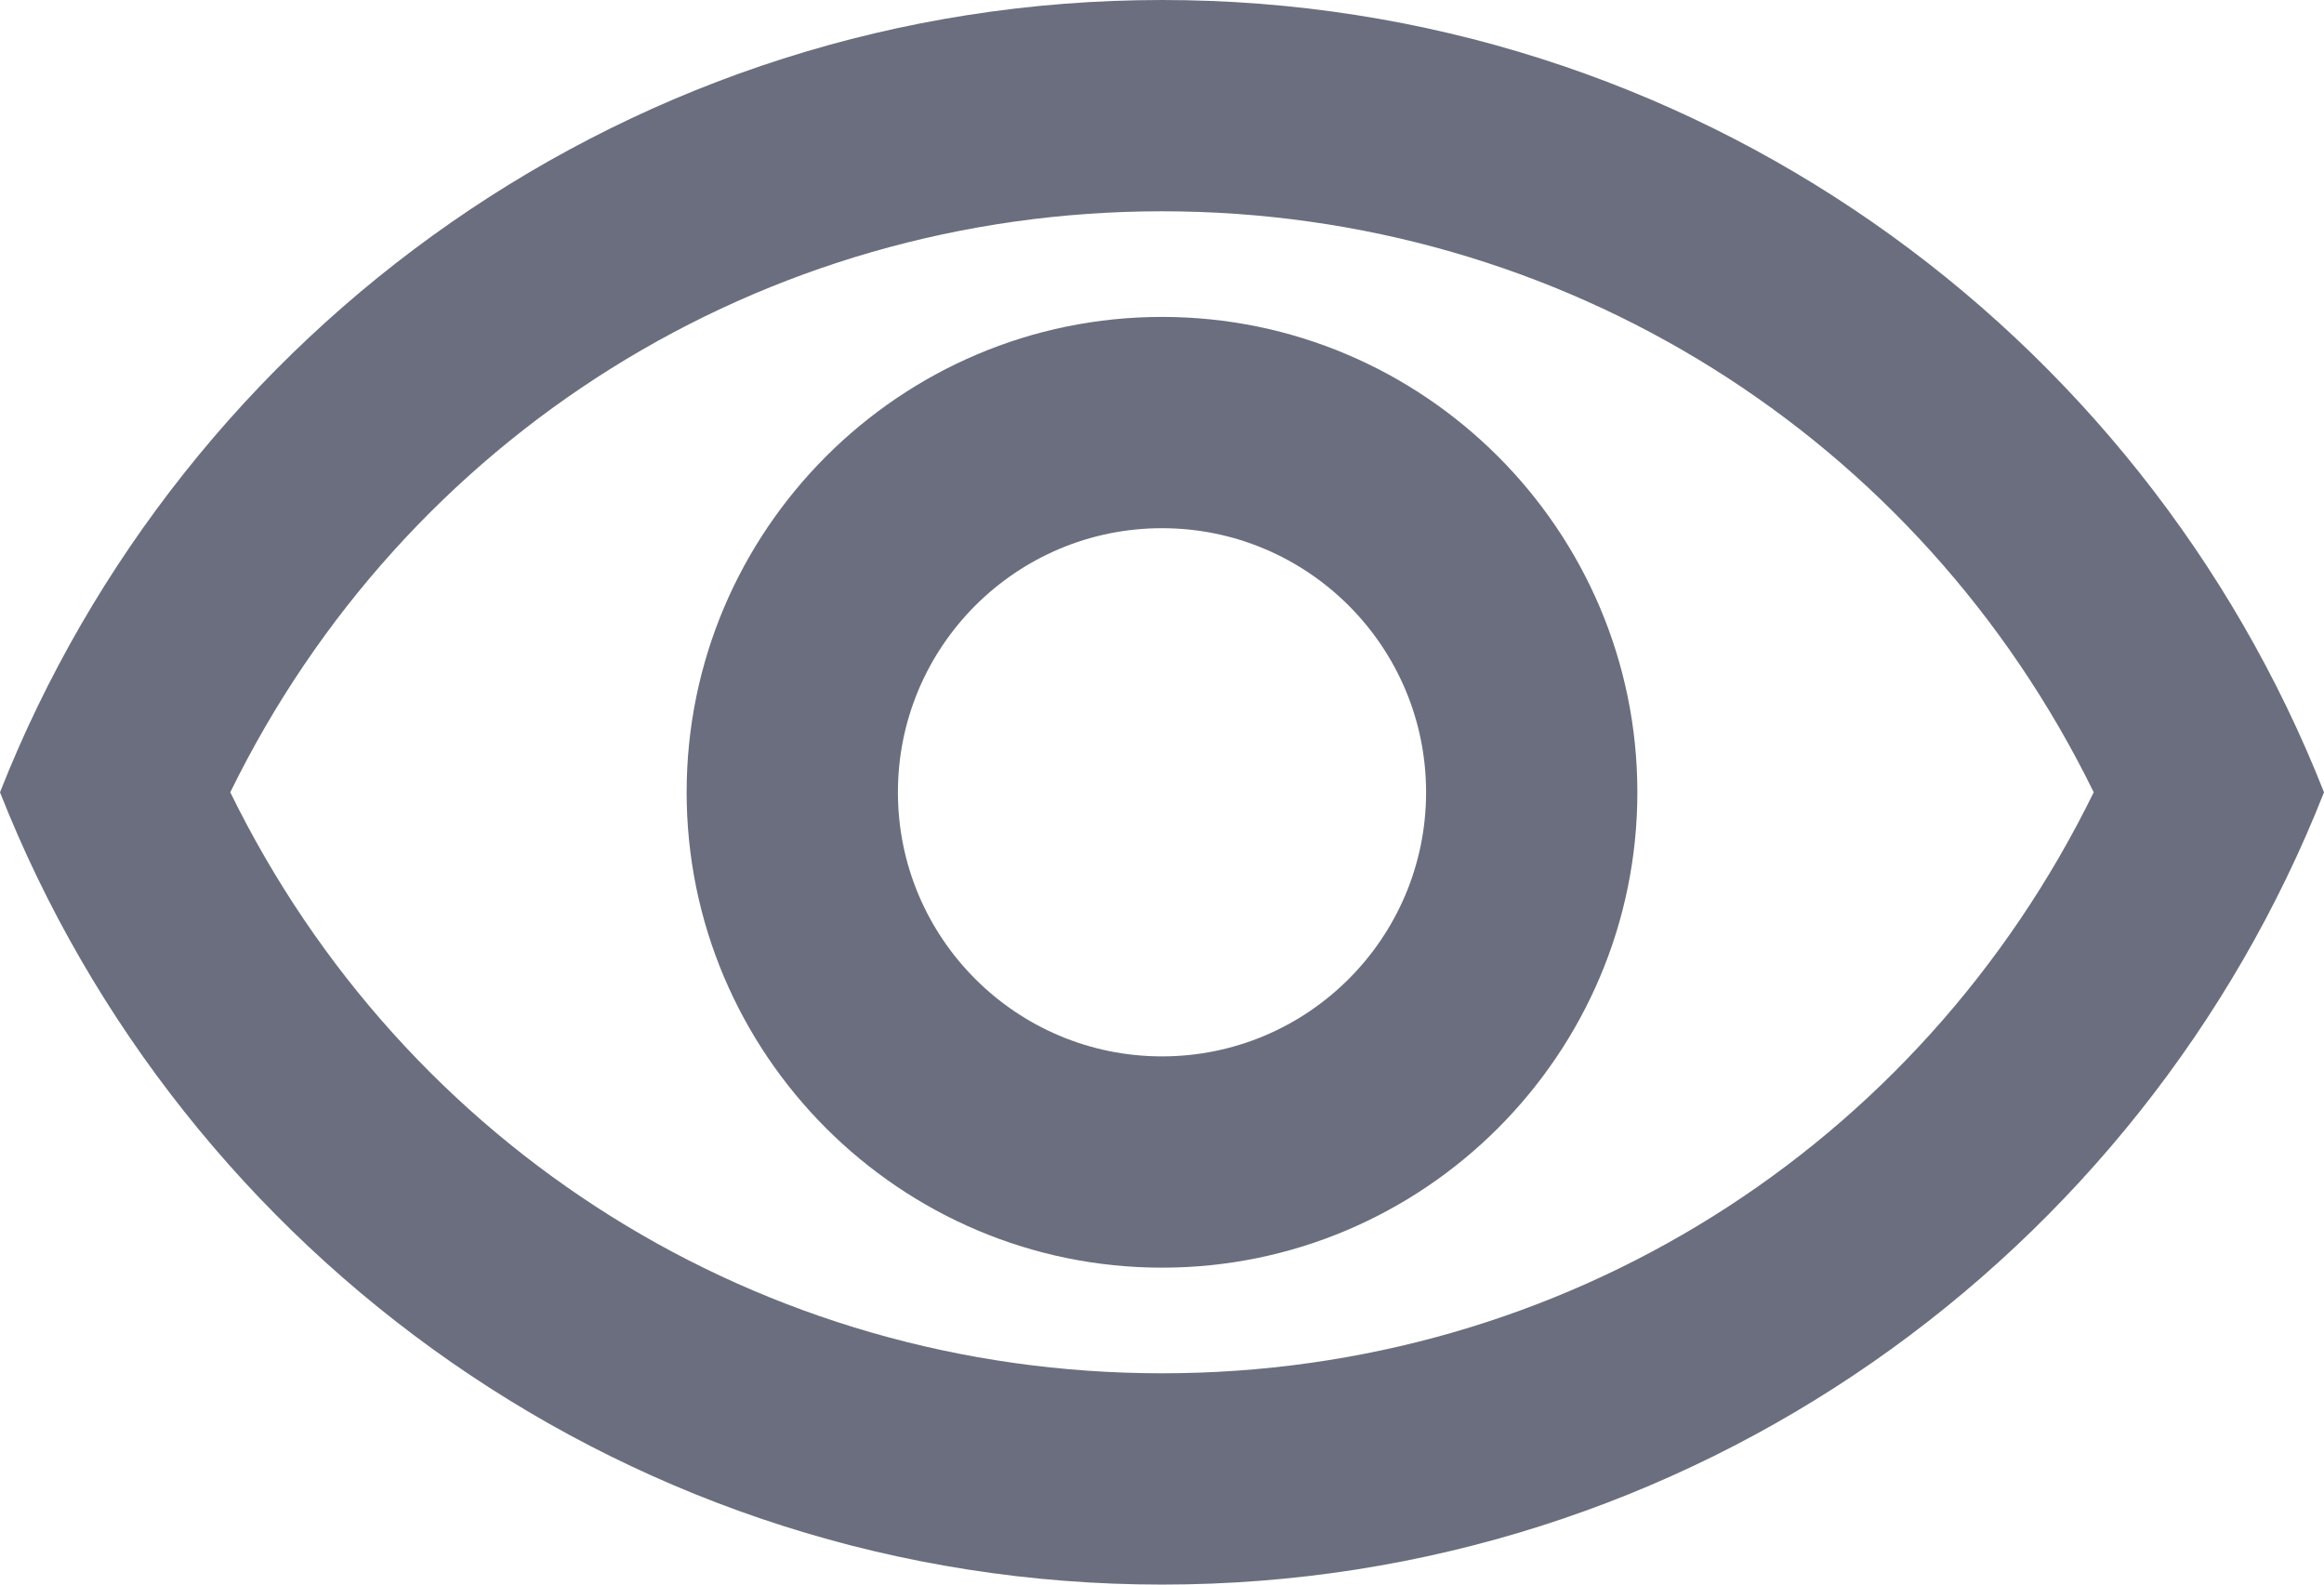 <svg width="44" height="30" viewBox="0 0 44 30" fill="none" xmlns="http://www.w3.org/2000/svg">
    <path
        d="M22 4C29.58 4 36.34 8.26 39.64 15C36.34 21.74 29.6 26 22 26C14.4 26 7.66 21.74 4.36 15C7.66 8.26 14.42 4 22 4ZM22 0C12 0 3.46 6.22 0 15C3.46 23.78 12 30 22 30C32 30 40.54 23.78 44 15C40.54 6.22 32 0 22 0ZM22 10C24.76 10 27 12.24 27 15C27 17.76 24.76 20 22 20C19.24 20 17 17.76 17 15C17 12.24 19.24 10 22 10ZM22 6C17.04 6 13 10.04 13 15C13 19.96 17.04 24 22 24C26.96 24 31 19.96 31 15C31 10.04 26.96 6 22 6Z"
        fill="#6B6E7E" />
</svg>
    